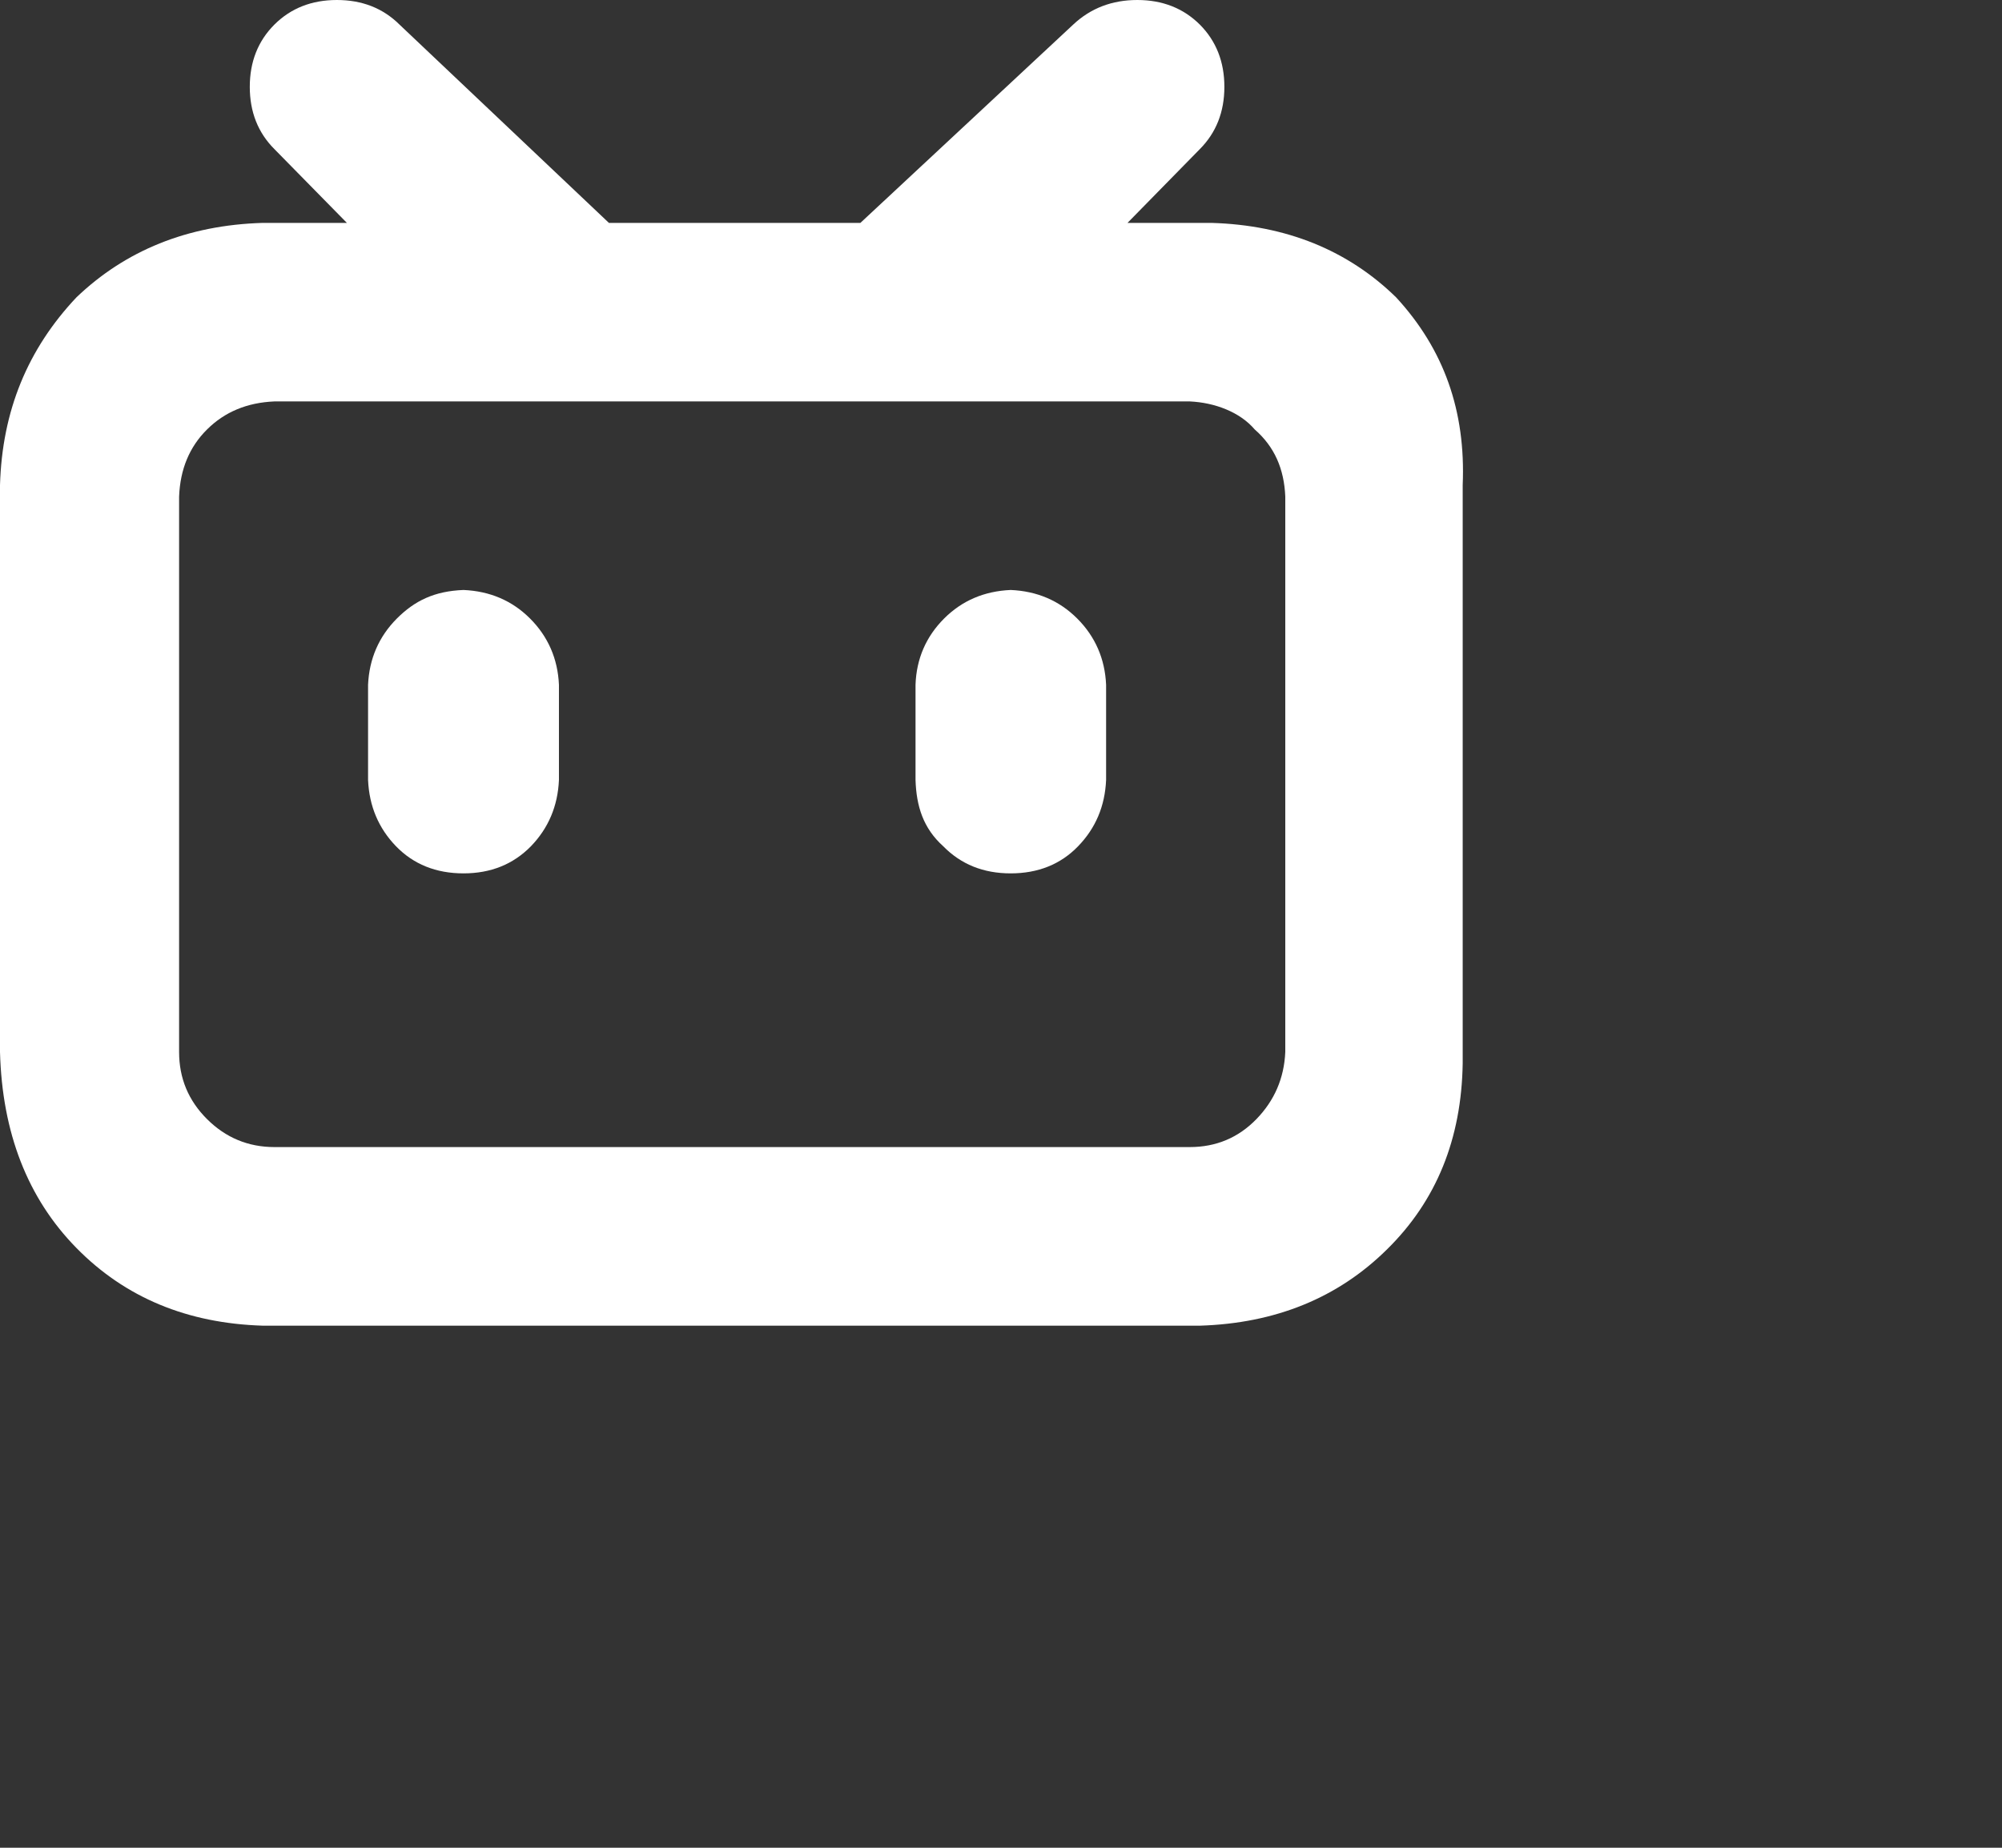<?xml version="1.0" encoding="UTF-8"?>
<!-- Generated by Pixelmator Pro 2.4.5 -->
<svg viewBox="0 0 26 24" fill="none" xmlns="http://www.w3.org/2000/svg">
    <rect x="0" y="0" width="26" height="24" fill="#333333" stroke="none"/>
    <path id="path1" fill="#ffffff" stroke="none" d="M 18.132 3.863 C 18.751 4.535 19.037 5.336 18.996 6.301 L 18.996 13.812 C 18.981 14.792 18.655 15.597 18.013 16.228 C 17.375 16.859 16.562 17.189 15.582 17.219 L 3.415 17.219 C 2.433 17.189 1.626 16.855 0.992 16.209 C 0.359 15.564 0.028 14.714 -0 13.664 L -0 6.301 C 0.028 5.336 0.359 4.535 0.992 3.863 C 1.626 3.256 2.433 2.923 3.415 2.895 L 4.505 2.895 L 3.564 1.937 C 3.351 1.724 3.244 1.454 3.244 1.128 C 3.244 0.802 3.351 0.532 3.564 0.319 C 3.778 0.106 4.049 0 4.375 0 C 4.702 0 4.973 0.106 5.188 0.319 L 7.908 2.895 L 11.174 2.895 L 13.938 0.319 C 14.165 0.106 14.443 0 14.77 0 C 15.096 0 15.367 0.106 15.582 0.319 C 15.794 0.532 15.901 0.802 15.901 1.128 C 15.901 1.454 15.794 1.724 15.582 1.937 L 14.643 2.895 L 15.731 2.895 C 16.71 2.923 17.512 3.256 18.132 3.863 L 18.132 3.863 Z M 16.692 6.45 C 16.677 6.093 16.554 5.804 16.295 5.578 C 16.102 5.351 15.775 5.229 15.452 5.214 L 3.564 5.214 C 3.208 5.229 2.917 5.351 2.689 5.578 C 2.461 5.804 2.34 6.093 2.326 6.45 L 2.326 13.664 C 2.326 14.005 2.447 14.295 2.689 14.536 C 2.931 14.777 3.223 14.899 3.564 14.899 L 15.452 14.899 C 15.794 14.899 16.083 14.777 16.317 14.536 C 16.551 14.295 16.677 14.005 16.692 13.664 L 16.692 6.45 Z M 6.884 8.034 C 7.118 8.268 7.244 8.557 7.259 8.895 L 7.259 10.131 C 7.244 10.472 7.121 10.758 6.895 10.992 C 6.665 11.226 6.375 11.344 6.019 11.344 C 5.663 11.344 5.37 11.226 5.143 10.992 C 4.917 10.758 4.795 10.472 4.78 10.131 L 4.78 8.895 C 4.795 8.557 4.921 8.268 5.154 8.034 C 5.388 7.8 5.644 7.678 6.019 7.663 C 6.361 7.678 6.65 7.8 6.884 8.034 L 6.884 8.034 Z M 13.99 8.034 C 14.224 8.268 14.35 8.557 14.365 8.895 L 14.365 10.131 C 14.35 10.472 14.228 10.758 14.001 10.992 C 13.775 11.226 13.482 11.344 13.126 11.344 C 12.769 11.344 12.48 11.226 12.25 10.992 C 11.99 10.758 11.901 10.472 11.89 10.131 L 11.89 8.895 C 11.901 8.557 12.027 8.268 12.261 8.034 C 12.495 7.8 12.784 7.678 13.126 7.663 C 13.467 7.678 13.756 7.8 13.99 8.034 L 13.99 8.034 Z"/>
</svg>
